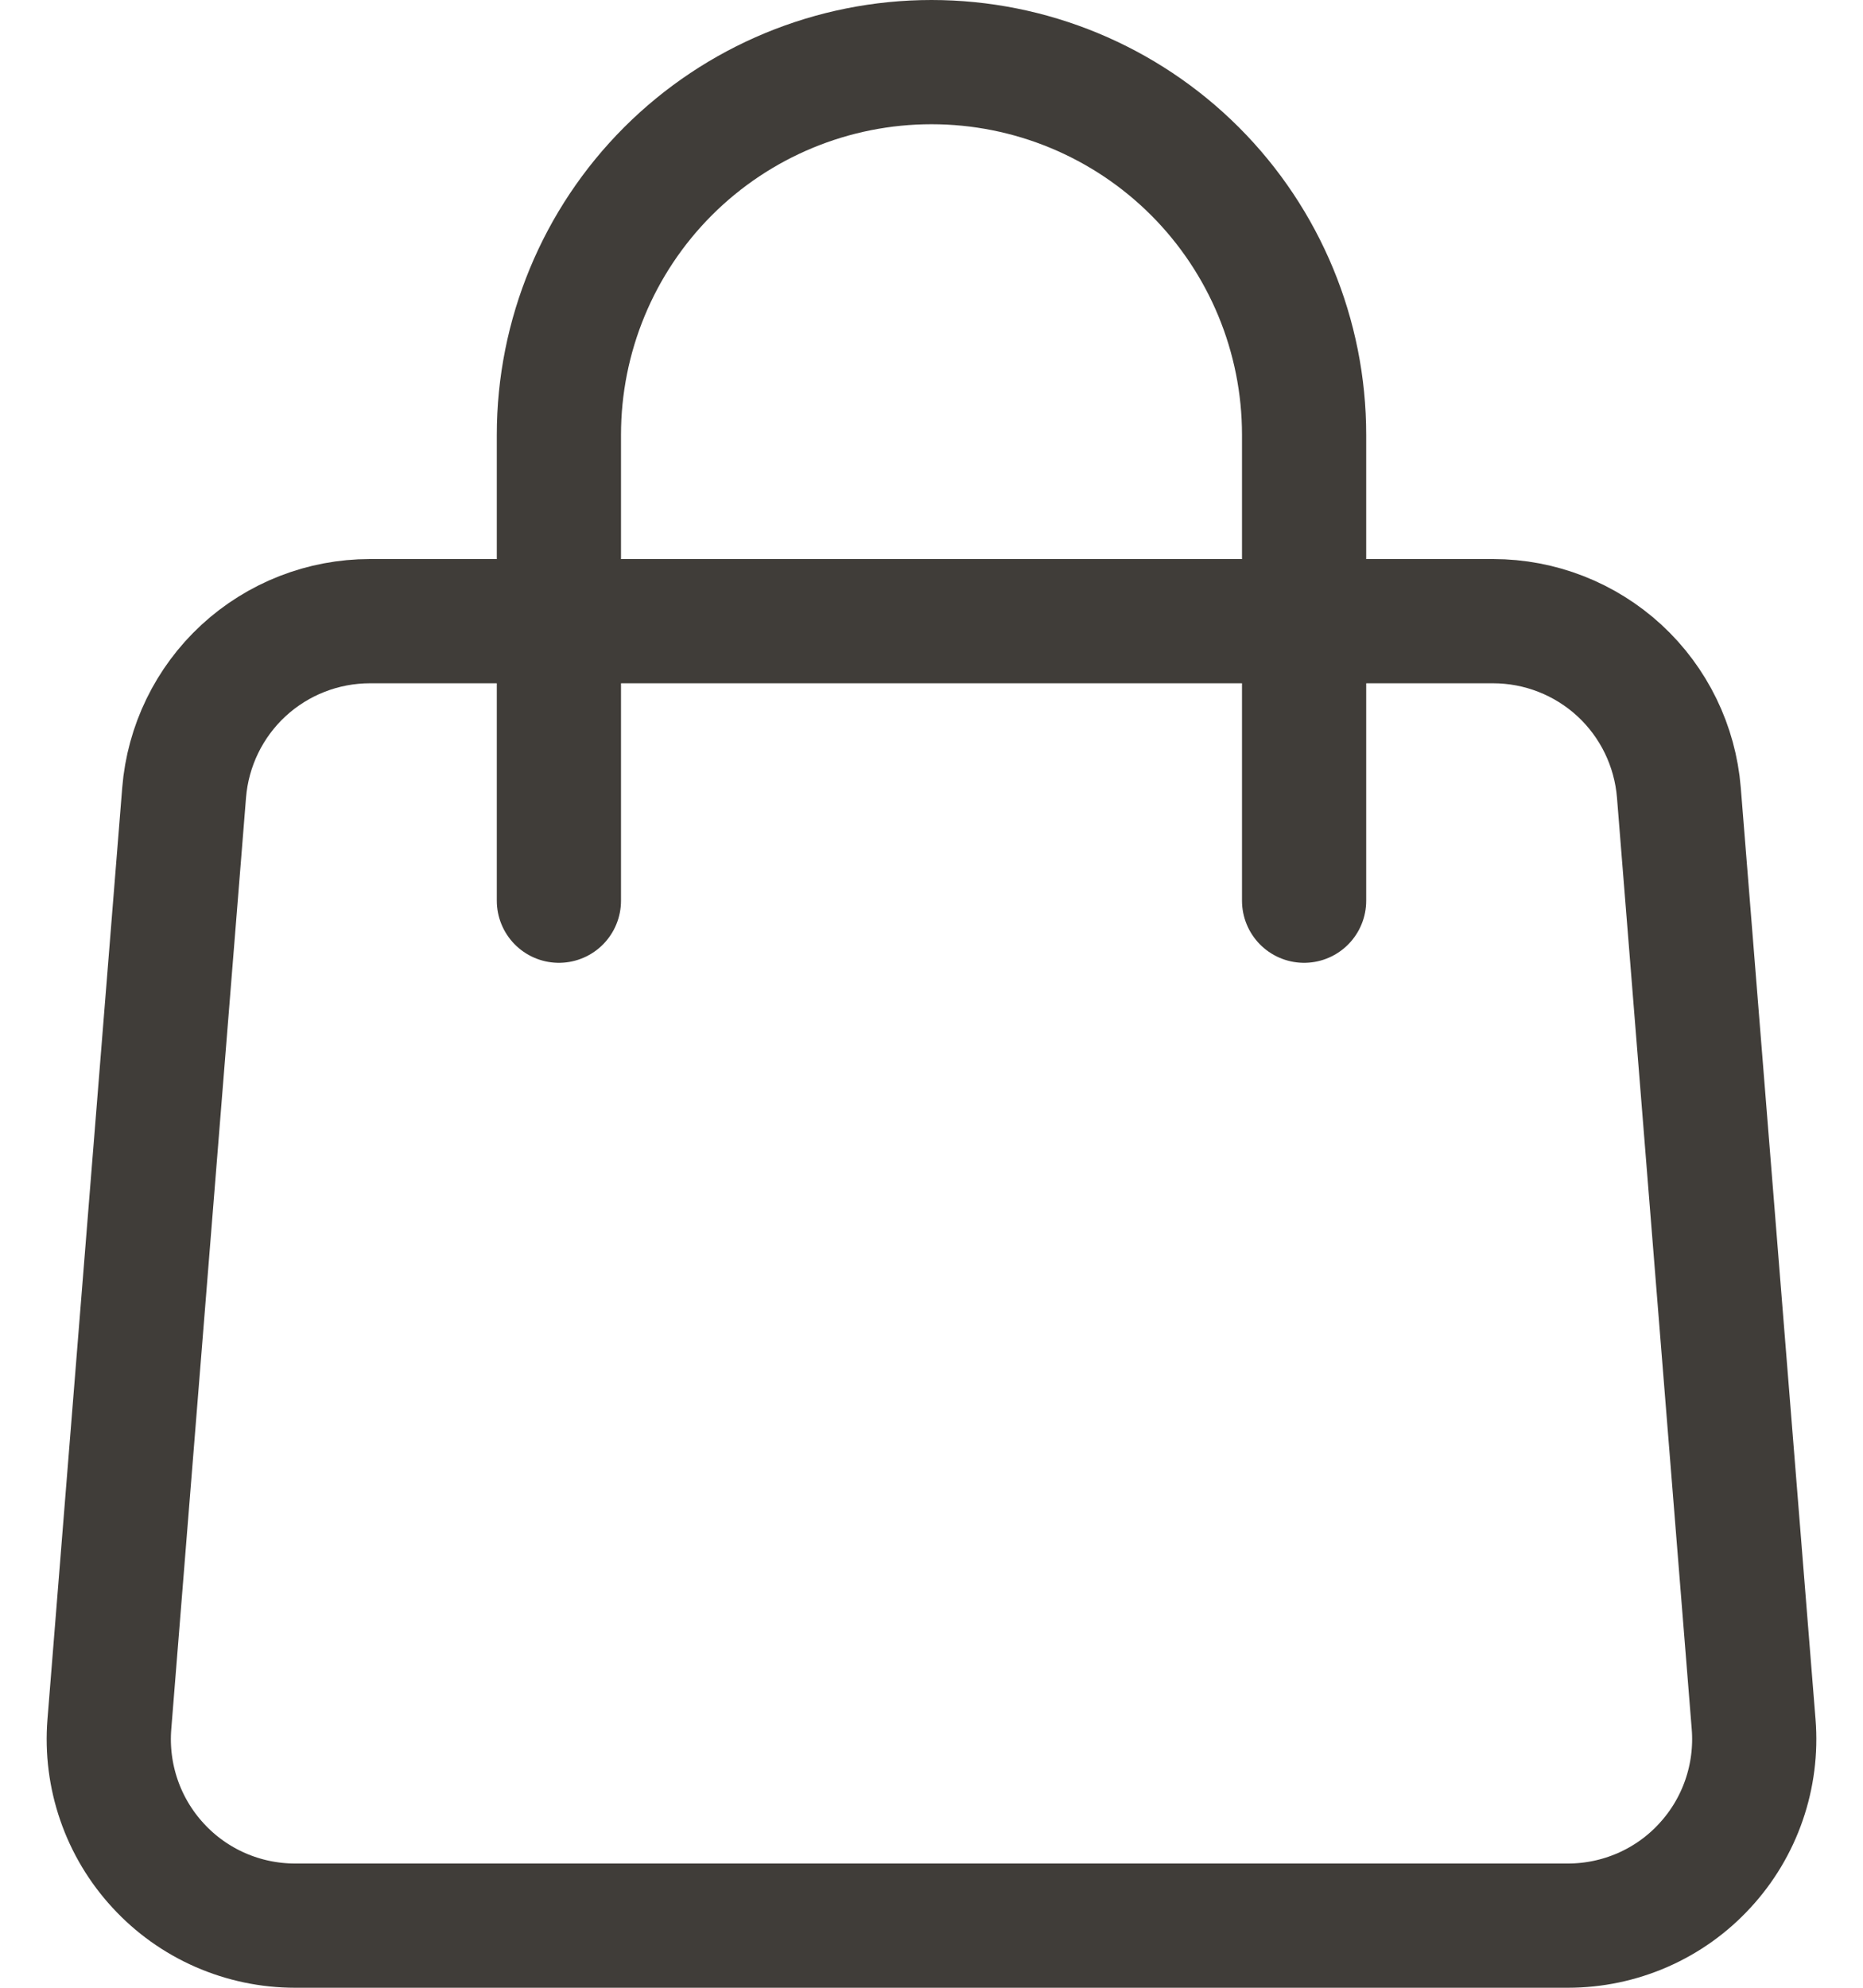 <svg width="30" height="32" viewBox="0 0 30 32" fill="none" xmlns="http://www.w3.org/2000/svg">
<path d="M2.965 12.76C3.026 12.008 3.367 11.307 3.921 10.795C4.476 10.284 5.202 10 5.956 10H24.044C24.798 10 25.524 10.284 26.079 10.795C26.633 11.307 26.974 12.008 27.035 12.76L28.239 27.76C28.272 28.173 28.219 28.588 28.084 28.979C27.949 29.371 27.734 29.73 27.453 30.034C27.173 30.339 26.832 30.582 26.453 30.748C26.073 30.914 25.664 31 25.25 31H4.75C4.336 31 3.927 30.914 3.547 30.748C3.168 30.582 2.827 30.339 2.547 30.034C2.266 29.73 2.051 29.371 1.916 28.979C1.781 28.588 1.728 28.173 1.761 27.76L2.965 12.76V12.76Z" stroke="#403D39" stroke-width="2" stroke-linecap="round" stroke-linejoin="round"/>
<path d="M21 14.5V7C21 5.409 20.368 3.883 19.243 2.757C18.117 1.632 16.591 1 15 1C13.409 1 11.883 1.632 10.757 2.757C9.632 3.883 9 5.409 9 7V14.5" stroke="#403D39" stroke-width="2" stroke-linecap="round" stroke-linejoin="round"/>
</svg>
